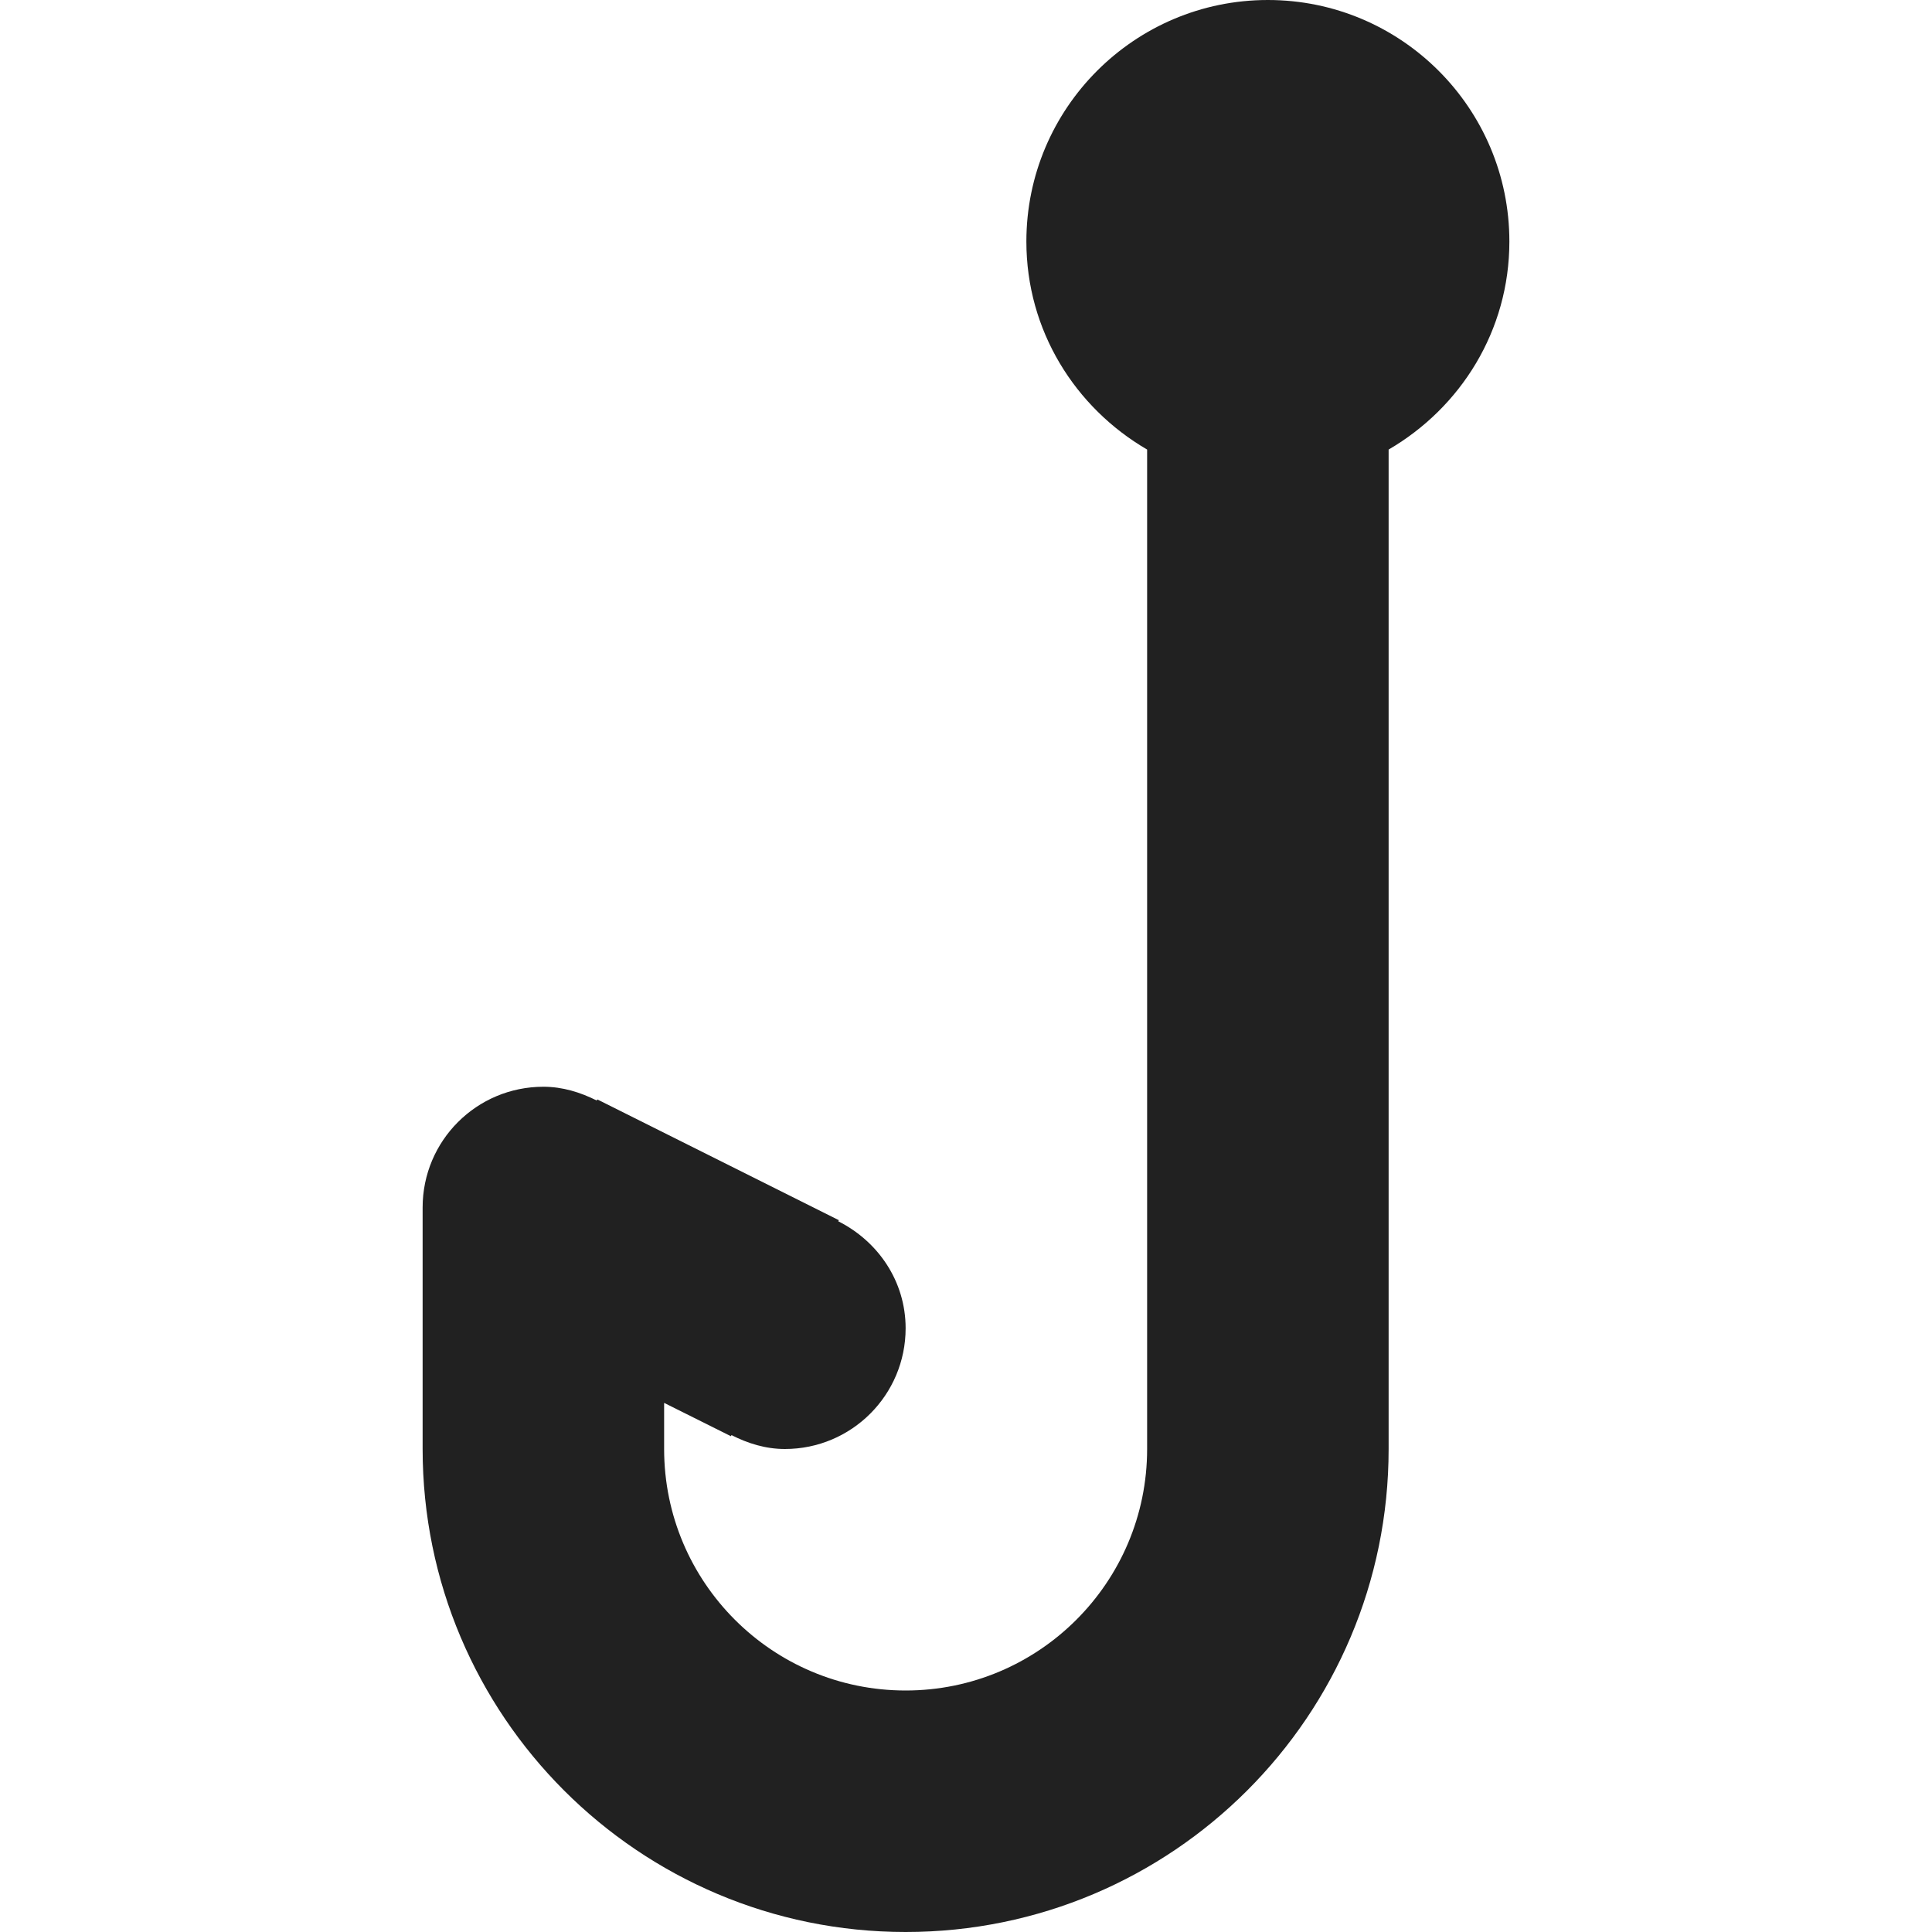 <?xml version="1.0" encoding="utf-8"?>
<!-- Generator: Adobe Illustrator 16.0.0, SVG Export Plug-In . SVG Version: 6.00 Build 0)  -->
<!DOCTYPE svg PUBLIC "-//W3C//DTD SVG 1.1//EN" "http://www.w3.org/Graphics/SVG/1.1/DTD/svg11.dtd">
<svg version="1.1" xmlns="http://www.w3.org/2000/svg" xmlns:xlink="http://www.w3.org/1999/xlink" x="0px" y="0px" width="16px"
	 height="16px" viewBox="0 0 16 16" enable-background="new 0 0 16 16" xml:space="preserve">
<g id="Background_xA0_Image_1_">
</g>
<g id="Row_5_1_">
</g>
<g id="Row_4_1_">
	<g id="hook">
		<g>
			<path fill="#212121" d="M10.5,0c-1.104,0-2,0.896-2,2c0,0.738,0.404,1.376,1,1.723V12c0,1.104-0.896,2-2,2s-2-0.896-2-2v-0.382
				l0.553,0.276l0.005-0.009C6.192,11.953,6.339,12,6.5,12c0.552,0,1-0.447,1-1c0-0.391-0.23-0.721-0.558-0.886l0.005-0.009l-2-1
				L4.942,9.114C4.808,9.047,4.661,9,4.5,9c-0.553,0-1,0.447-1,1v2c0,2.209,1.791,4,4,4s4-1.791,4-4V3.723
				c0.596-0.347,1-0.984,1-1.723C12.5,0.896,11.604,0,10.5,0z"/>
		</g>
	</g>
</g>
<g id="Row_3_1_">
</g>
<g id="Row_2_1_">
</g>
<g id="Row_1_1_">
</g>
</svg>
